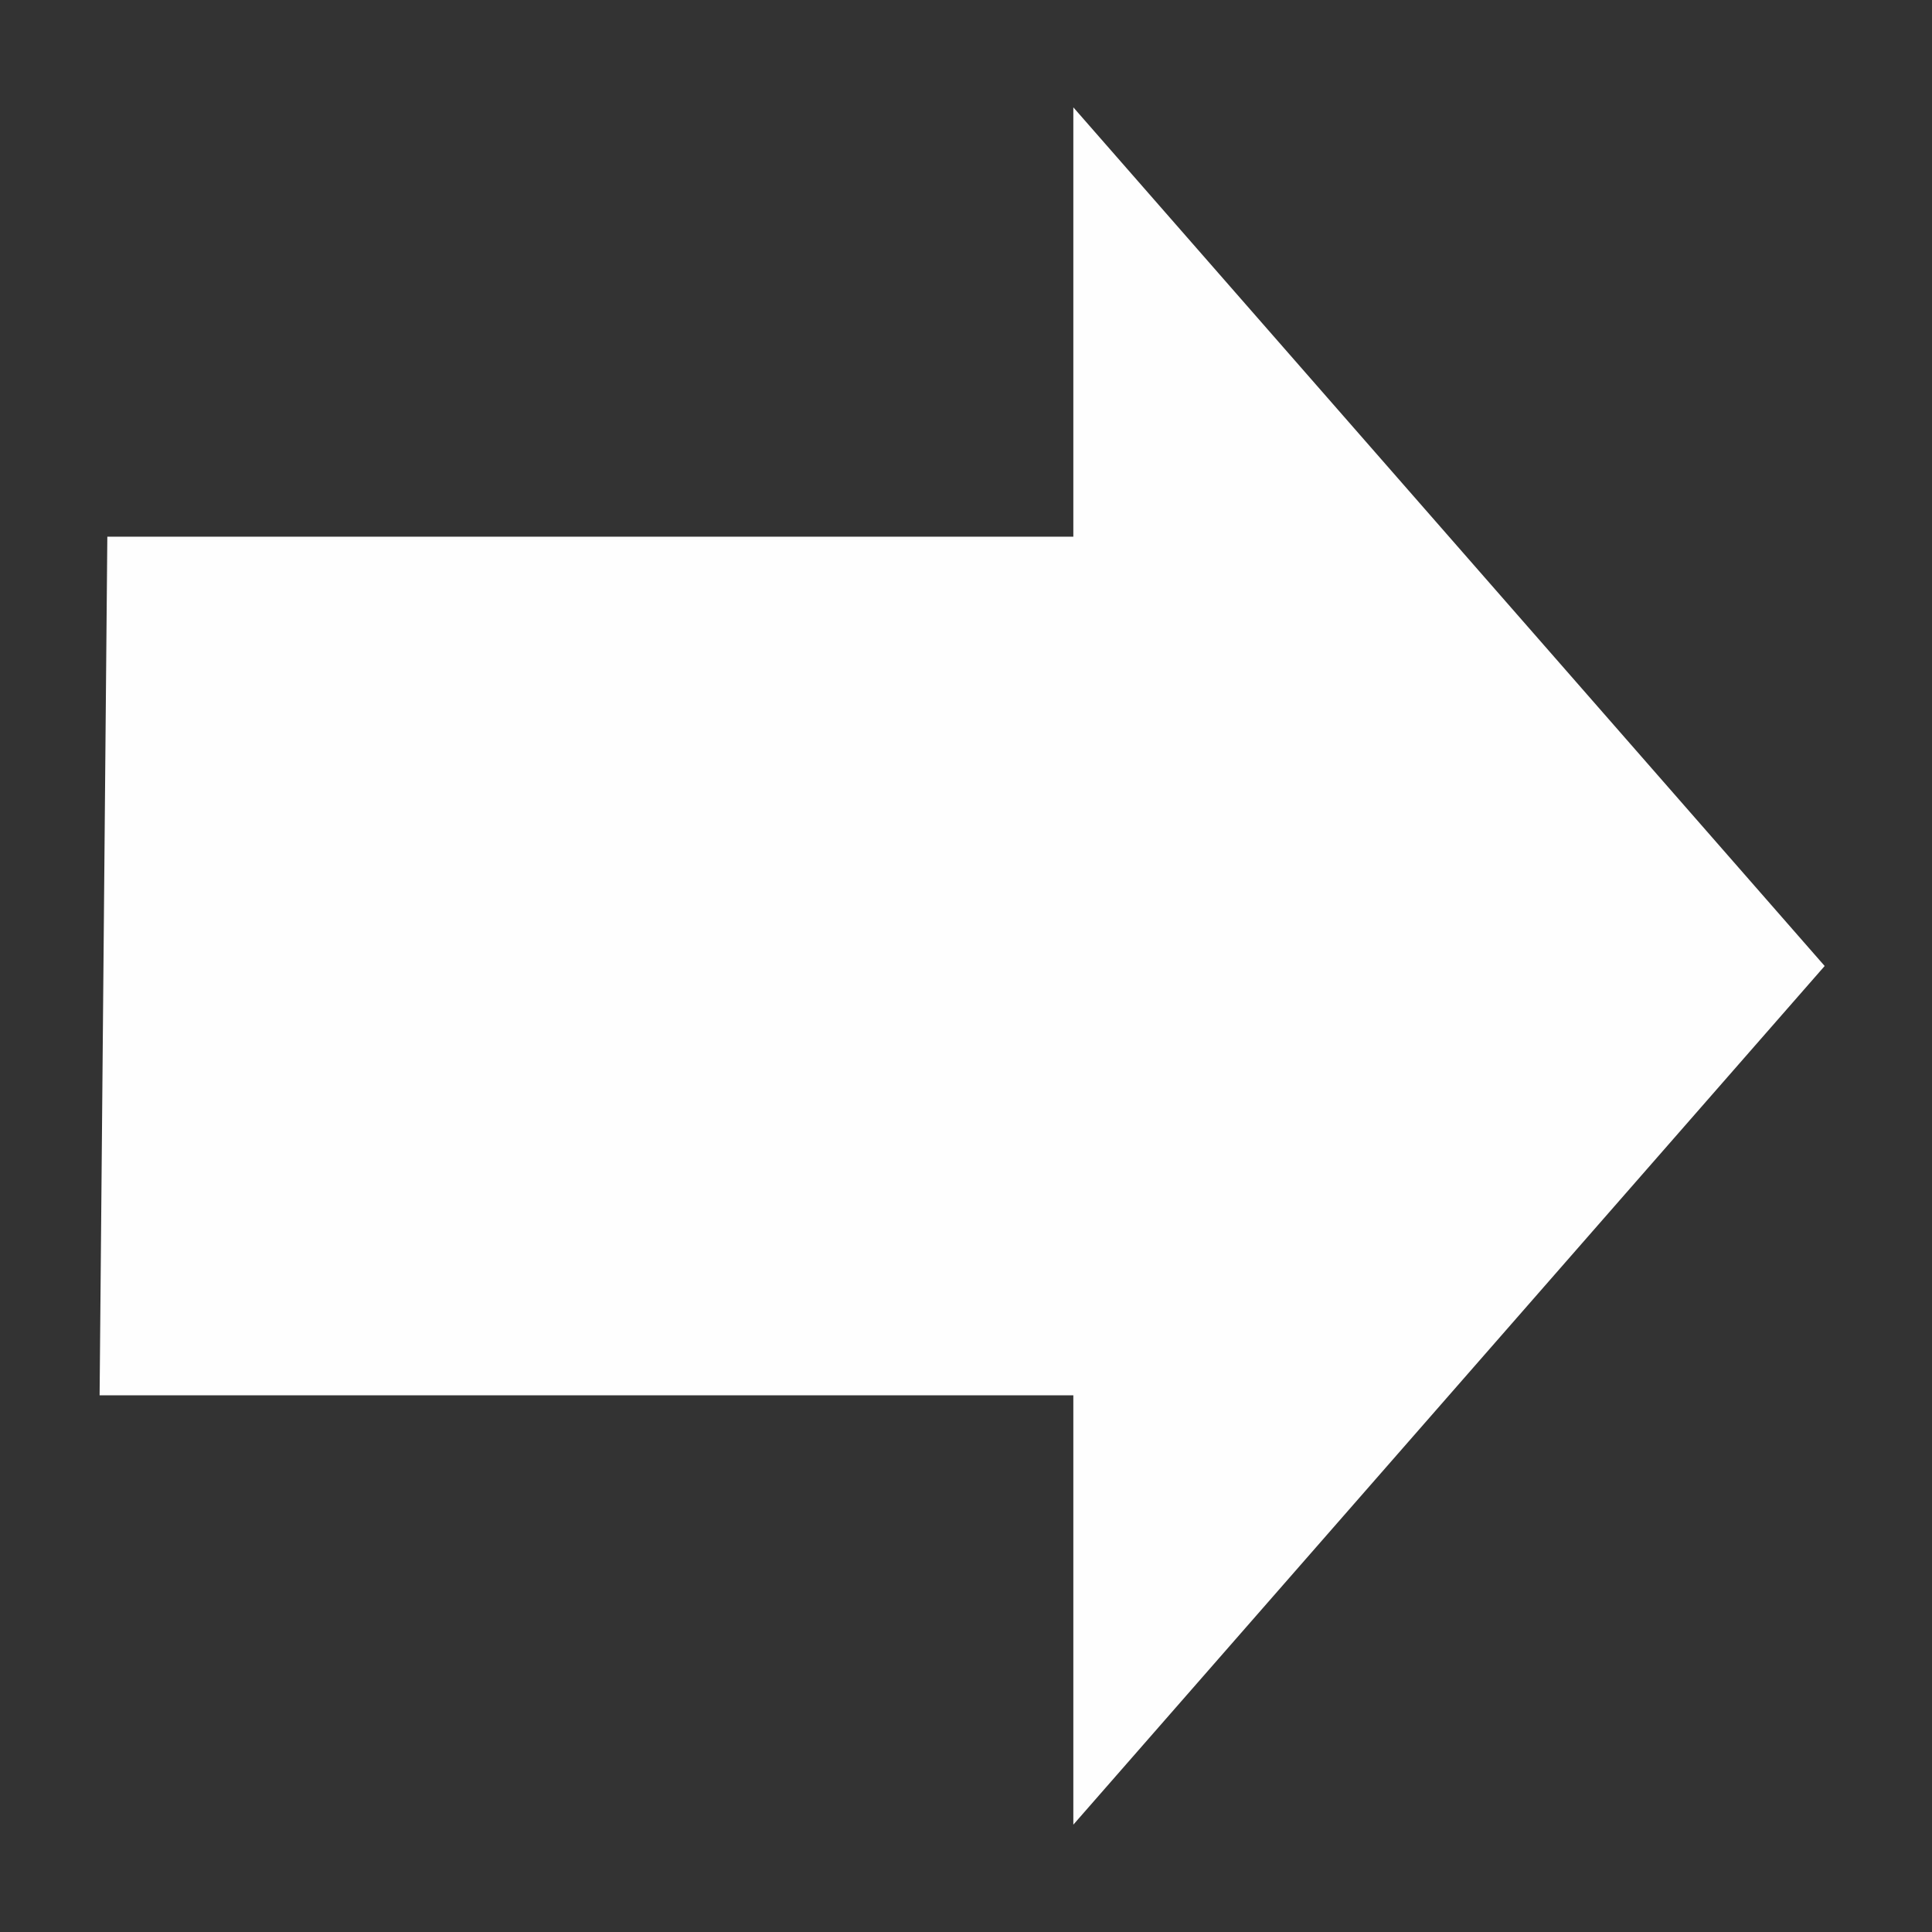 <svg width="18" height="18" fill="none" version="1.1" viewBox="0 0 18 18" xmlns="http://www.w3.org/2000/svg">
 <rect x="0" y="0" width="18" height="18" fill="#333333" stroke="none"/>
 <path d="m17 9-7-8v4h-9l-0.072 8h9.072v4z" fill="#fefefe"/>
</svg>
